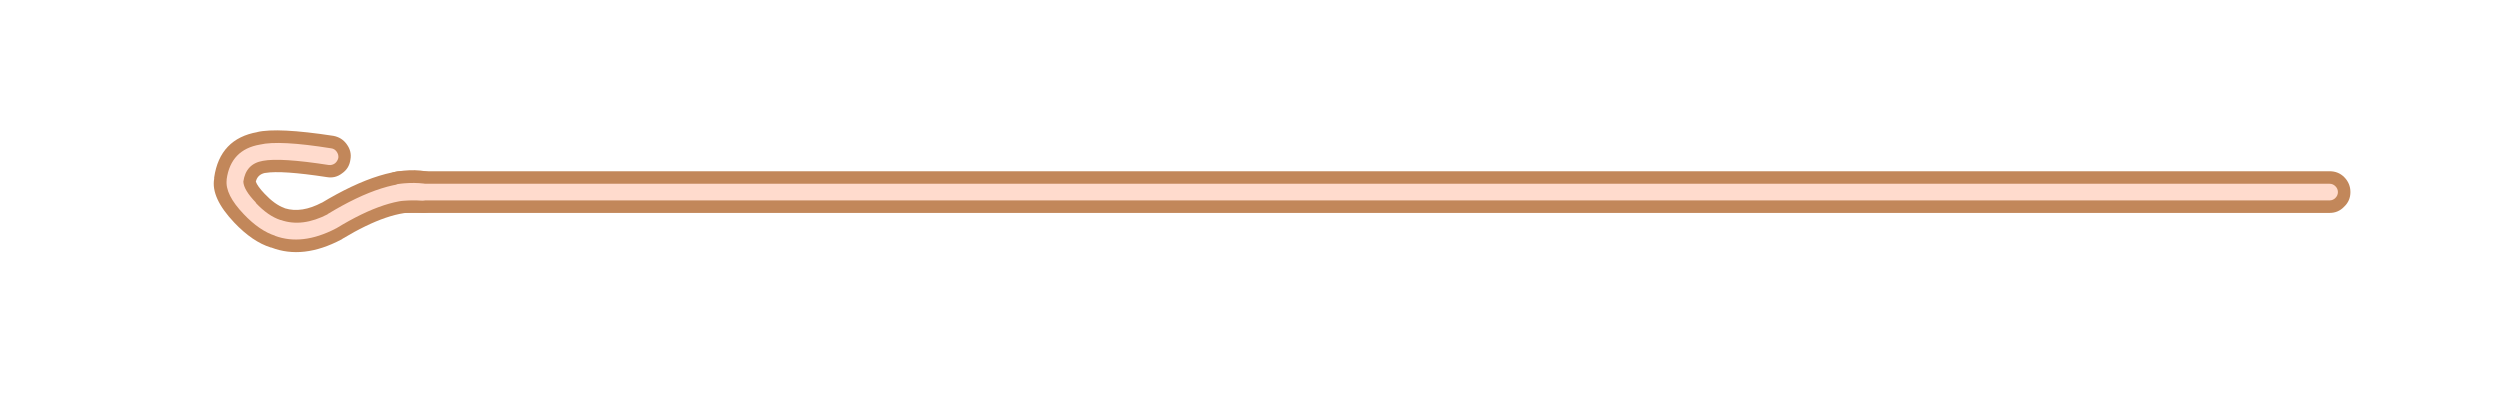 
<svg xmlns="http://www.w3.org/2000/svg" version="1.1" xmlns:xlink="http://www.w3.org/1999/xlink" preserveAspectRatio="none" x="0px" y="0px" width="300px" height="50px" viewBox="0 0 300 50">
<defs>
<g id="__________0_Layer0_0_FILL">
<path fill="#C2875A" stroke="none" d="
M 281.3 21.25
Q 280.589 20.546 279.55 20.55
L 48.05 20.55
Q 47.011 20.546 46.25 21.25 45.546 22.011 45.55 23.05 45.546 24.089 46.25 24.8 47.011 25.554 48.05 25.55
L 279.55 25.55
Q 280.589 25.554 281.3 24.8 282.054 24.089 282.05 23.05 282.054 22.011 281.3 21.25 Z"/>
</g>

<g id="__________0_Layer0_1_FILL">
<path fill="#C2875A" stroke="none" d="
M 2.65 -2.3
L 2.7 -2.3
Q -1.822 -1.509 -2.5 3.15 -2.49 3.238 -2.5 3.3 -2.904 5.59 -0.1 8.55 2.098 10.869 4.3 11.55 4.337 11.564 4.35 11.55 8.151 13.019 12.75 10.6 12.822 10.576 12.9 10.5 18.663 7.032 22.15 7.35 23.172 7.522 24 6.9 24.829 6.274 24.95 5.25 25.122 4.229 24.5 3.4 23.873 2.572 22.85 2.4 18.038 1.567 10.3 6.25
L 10.45 6.15
Q 7.992 7.458 6 6.85 5.958 6.838 5.9 6.8 4.765 6.392 3.55 5.1 2.69 4.195 2.5 3.65 2.701 2.792 3.6 2.6
L 3.65 2.6
Q 5.604 2.274 11 3.1 12.029 3.286 12.85 2.65 13.713 2.054 13.85 1 14.036 0.009 13.4 -0.85 12.815 -1.663 11.8 -1.85 5.096 -2.875 2.65 -2.3 Z"/>
</g>

<g id="__________0_Layer0_2_FILL">
<path fill="#FFDBCD" stroke="none" d="
M 280.25 22.35
Q 279.961 22.054 279.55 22.05
L 48.05 22.05
Q 47.639 22.054 47.35 22.35 47.054 22.639 47.05 23.05 47.054 23.461 47.35 23.75 47.639 24.046 48.05 24.05
L 279.55 24.05
Q 279.961 24.046 280.25 23.75 280.546 23.461 280.55 23.05 280.546 22.639 280.25 22.35 Z"/>
</g>

<g id="__________0_Layer0_3_FILL">
<path fill="#FFDBCD" stroke="none" d="
M 11.55 -0.35
Q 5.3 -1.35 3 -0.8 -0.5 -0.2 -1 3.35 -1 3.4 -1 3.45 -1.2 5.2 1.05 7.55 2.95 9.55 4.85 10.15
L 4.8 10.15
Q 8.05 11.35 12.05 9.3 12.1 9.25 12.15 9.25 18.45 5.4 22.35 5.9 22.75 5.95 23.1 5.7 23.45 5.45 23.5 5.05 23.55 4.65 23.3 4.3 23.05 3.95 22.65 3.9 18.25 3.2 11.1 7.55
L 11.15 7.55
Q 8.05 9.15 5.5 8.25
L 5.45 8.25
Q 3.95 7.75 2.5 6.2
L 2.5 6.15
Q 1.05 4.65 1 3.65 1.3 1.5 3.35 1.15 5.45 0.75 11.25 1.65 11.65 1.7 12 1.45 12.3 1.2 12.4 0.8 12.45 0.4 12.2 0.05 11.95 -0.3 11.55 -0.35 Z"/>
</g>
</defs>

<g transform="matrix( 1, 0, 0, 1, 28.2,18.15) ">
<g transform="matrix( 1, 0, 0, 1, -28.2,-18.15) ">
<use xlink:href="#__________0_Layer0_0_FILL"/>
</g>

<g transform="matrix( 1, 0, 0, 1, 0,0) ">
<use xlink:href="#__________0_Layer0_1_FILL"/>
</g>

<g transform="matrix( 1, 0, 0, 1, -28.2,-18.15) ">
<use xlink:href="#__________0_Layer0_2_FILL"/>
</g>

<g transform="matrix( 1, 0, 0, 1, 0,0) ">
<use xlink:href="#__________0_Layer0_3_FILL"/>
</g>
</g>
</svg>
